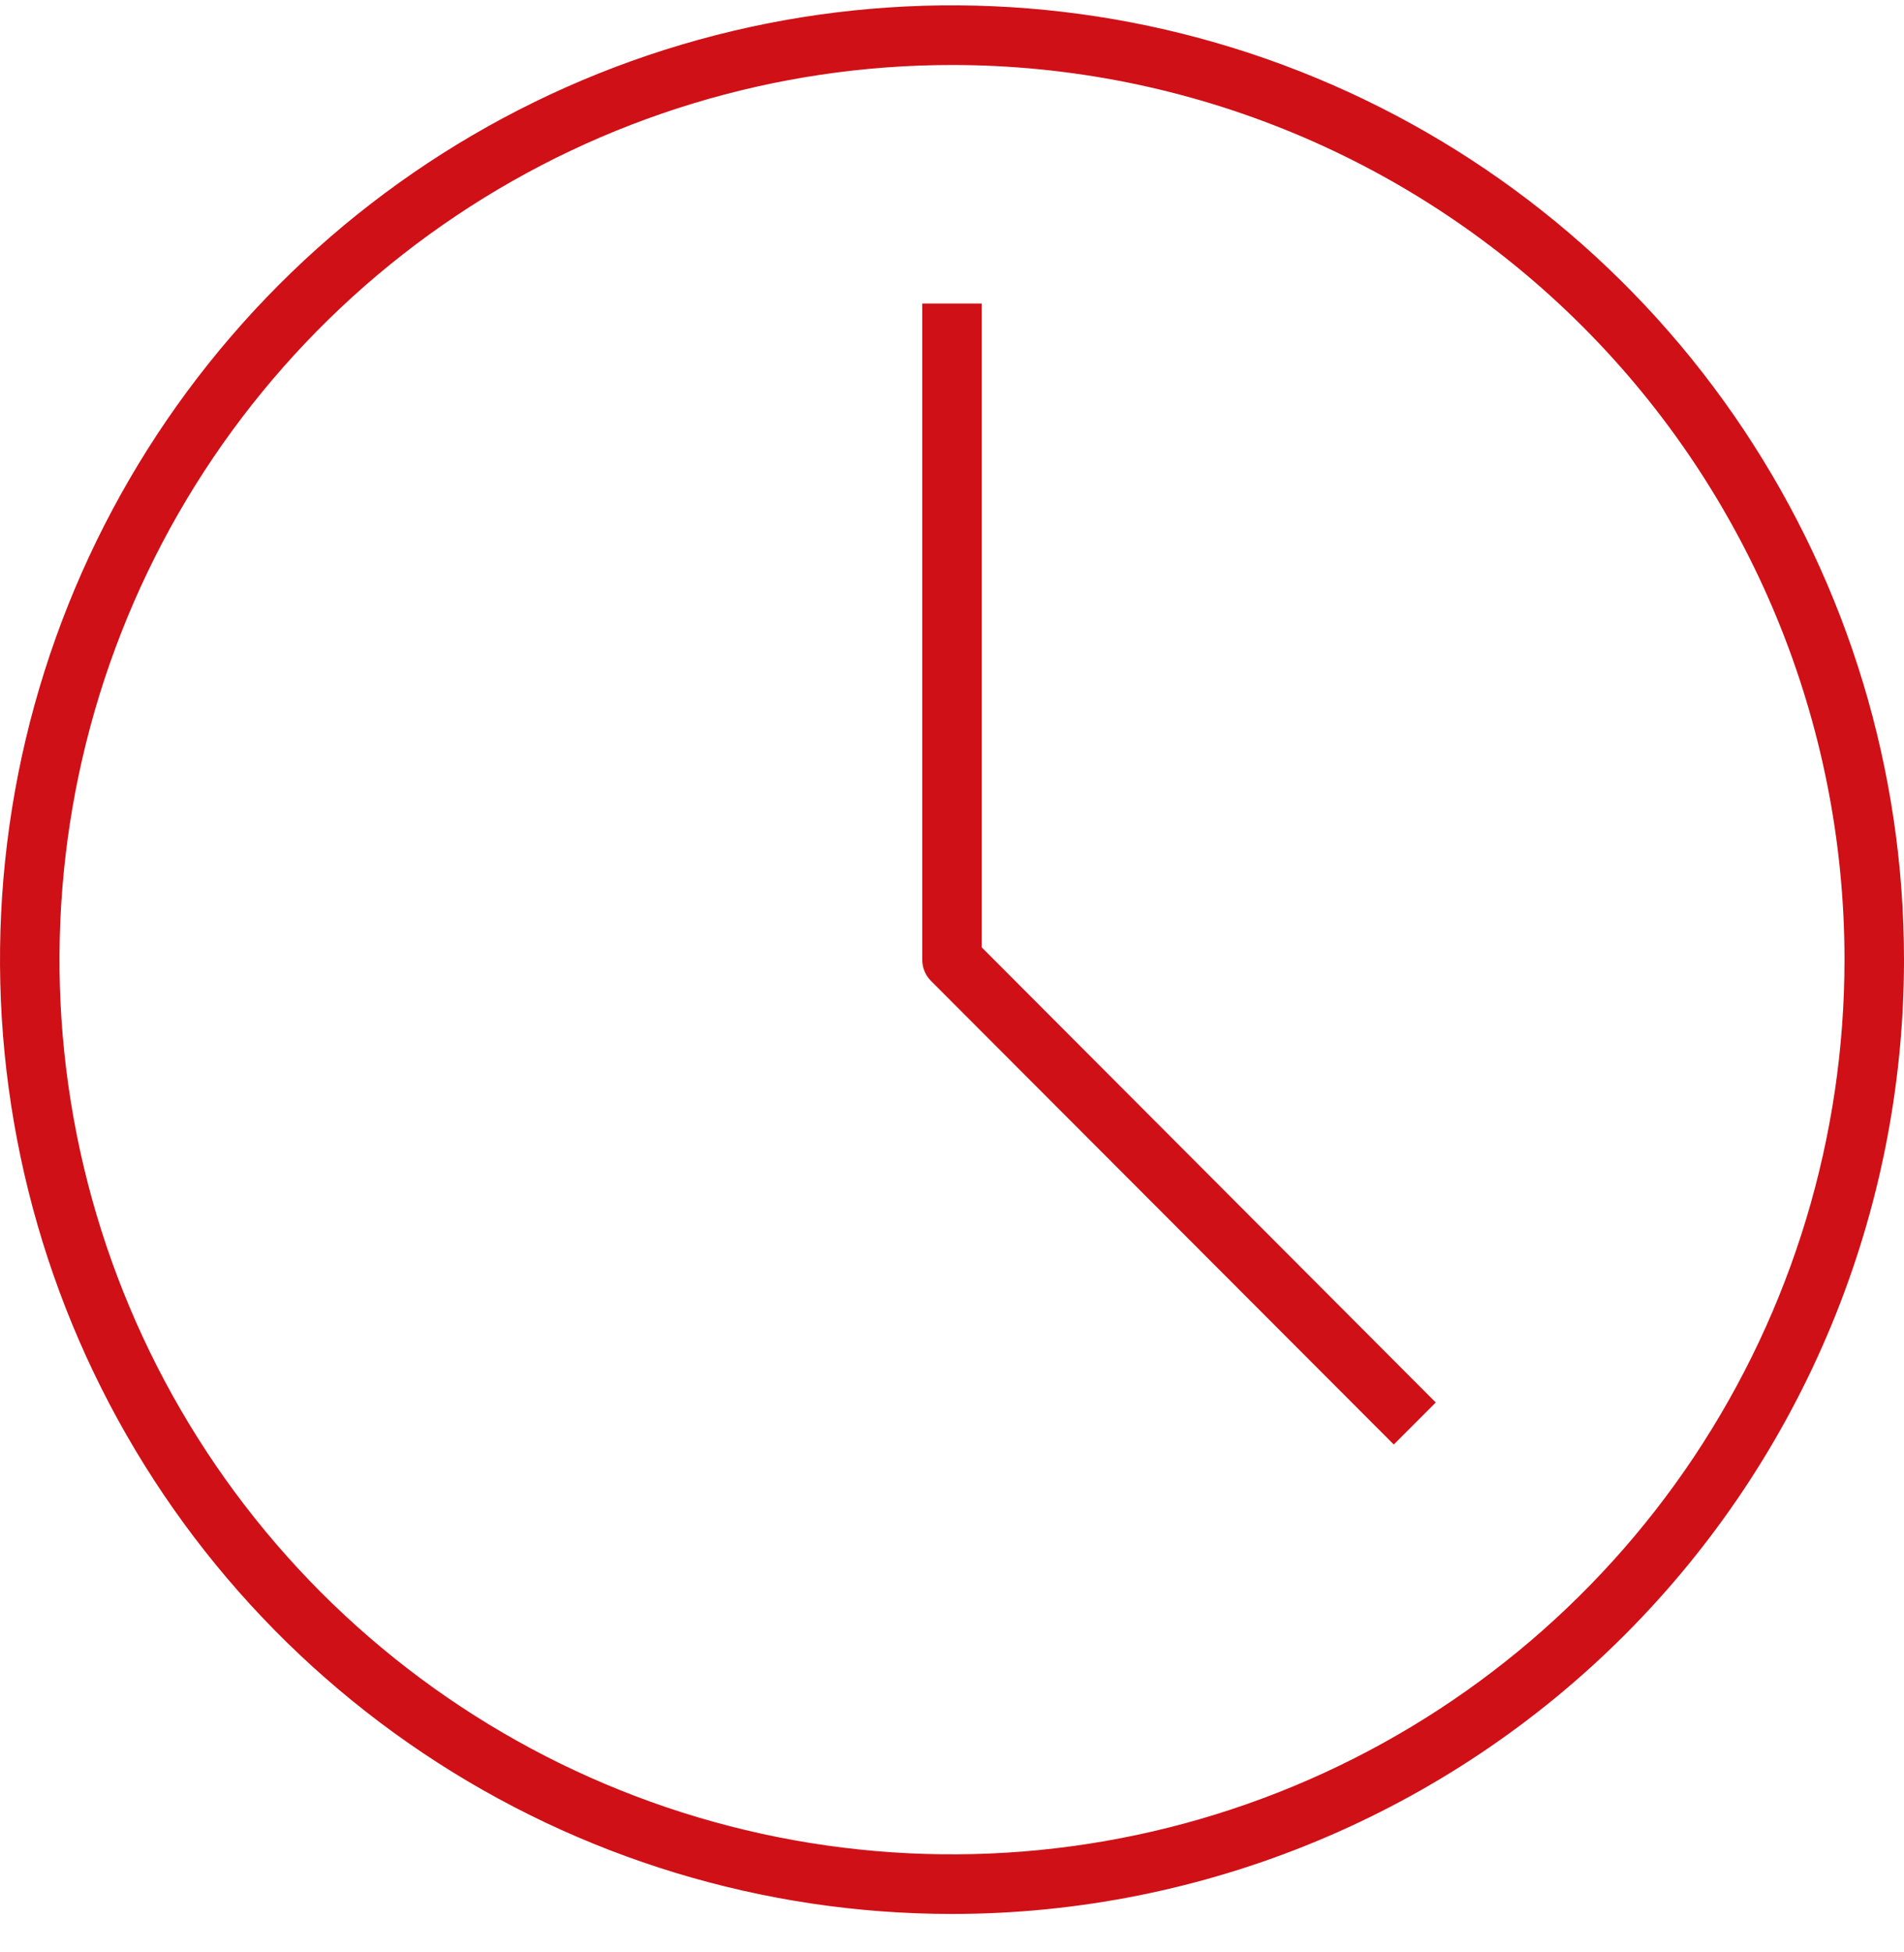 <svg width="40" height="41" viewBox="0 0 40 41" fill="none" xmlns="http://www.w3.org/2000/svg">
<path d="M20 40.193C16.044 40.193 12.178 39.018 8.889 36.816C5.6 34.614 3.036 31.484 1.522 27.822C0.009 24.16 -0.387 20.13 0.384 16.243C1.156 12.355 3.061 8.785 5.858 5.982C8.655 3.179 12.219 1.27 16.098 0.497C19.978 -0.276 23.999 0.121 27.654 1.638C31.308 3.154 34.432 5.723 36.629 9.019C38.827 12.314 40 16.189 40 20.153C40 25.468 37.893 30.565 34.142 34.324C30.391 38.082 25.304 40.193 20 40.193ZM20 1.365C16.292 1.365 12.666 2.466 9.583 4.531C6.5 6.595 4.096 9.53 2.677 12.963C1.258 16.396 0.887 20.174 1.61 23.818C2.334 27.463 4.12 30.81 6.742 33.438C9.364 36.065 12.705 37.855 16.342 38.58C19.979 39.305 23.749 38.933 27.175 37.511C30.601 36.089 33.53 33.681 35.59 30.591C37.65 27.501 38.75 23.869 38.75 20.153C38.75 15.17 36.775 10.391 33.258 6.867C29.742 3.344 24.973 1.365 20 1.365Z" fill="#CF1017"/>
<path d="M29.281 30.335L19.556 20.597C19.498 20.538 19.453 20.469 19.421 20.392C19.39 20.316 19.375 20.235 19.375 20.152V6.374H20.625V19.895L30.163 29.452L29.281 30.335Z" fill="#CF1017"/>
</svg>
